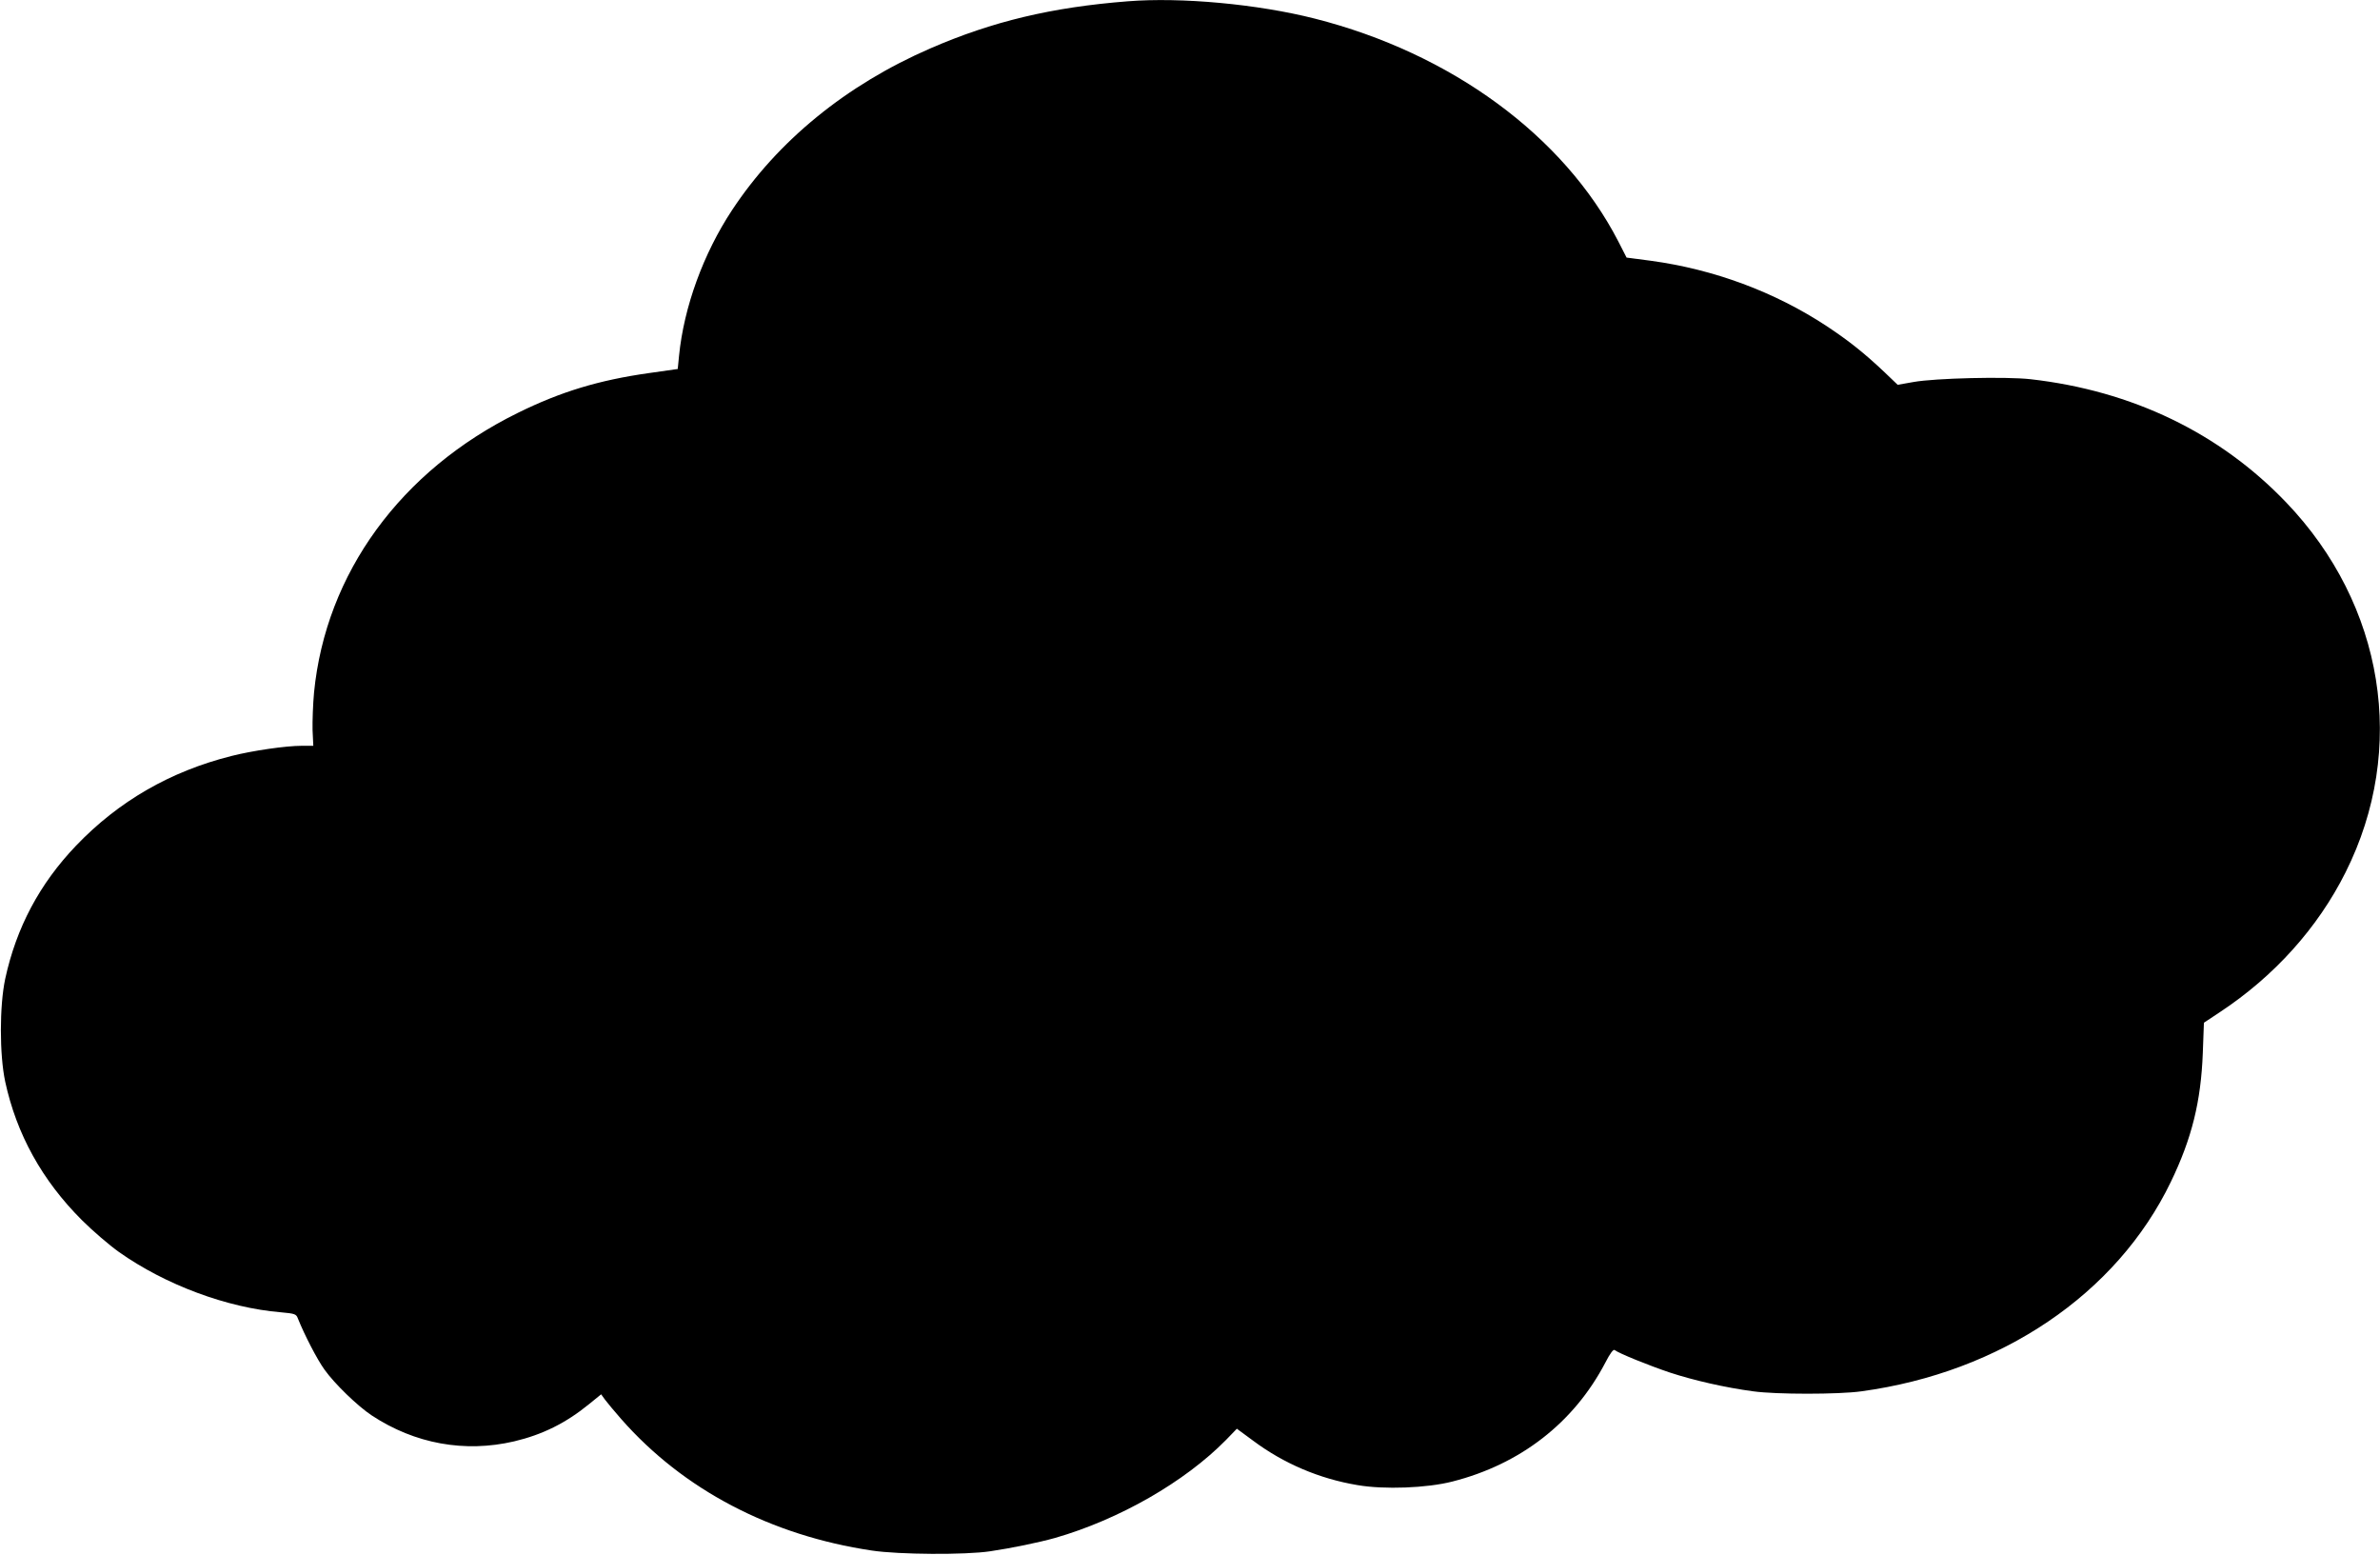 <?xml version="1.0" standalone="no"?>
<!DOCTYPE svg PUBLIC "-//W3C//DTD SVG 20010904//EN"
 "http://www.w3.org/TR/2001/REC-SVG-20010904/DTD/svg10.dtd">
<svg version="1.0" xmlns="http://www.w3.org/2000/svg"
 width="1280pt" height="836pt" viewBox="0 0 1280 836"
 preserveAspectRatio="xMidYMid meet">
<g transform="translate(0,836) scale(0.1,-0.1)"
fill="#000000" stroke="none">
<path d="M6065 8353 c-409 -32 -727 -108 -1061 -253 -452 -196 -821 -497
-1067 -870 -154 -233 -259 -521 -285 -783 l-7 -71 -155 -22 c-269 -38 -474
-100 -705 -214 -630 -310 -1033 -863 -1096 -1503 -6 -64 -9 -155 -8 -202 l4
-85 -62 0 c-86 0 -265 -26 -379 -55 -329 -83 -606 -243 -835 -482 -196 -205
-321 -440 -381 -716 -31 -146 -31 -408 0 -553 61 -282 198 -530 412 -744 58
-58 148 -135 200 -172 249 -176 581 -300 871 -324 75 -7 82 -9 91 -33 36 -90
104 -221 143 -275 54 -76 179 -197 255 -247 231 -152 499 -201 765 -139 152
36 278 98 404 201 l64 52 21 -29 c12 -16 51 -63 87 -104 334 -380 804 -626
1348 -707 145 -22 503 -24 636 -4 115 17 261 47 350 72 344 99 697 301 919
527 l58 60 87 -64 c166 -124 358 -205 561 -239 144 -25 375 -16 511 19 366 93
653 316 822 638 26 51 44 75 51 69 23 -18 184 -83 297 -121 128 -42 298 -81
449 -101 122 -17 458 -17 580 0 751 102 1374 523 1665 1126 113 234 162 432
172 693 l6 163 86 57 c291 192 526 452 676 752 333 664 208 1438 -320 1989
-357 373 -828 600 -1374 662 -132 15 -513 6 -630 -15 l-85 -15 -70 67 c-110
104 -192 169 -311 248 -281 185 -608 306 -947 352 l-130 17 -45 88 c-293 567
-899 1011 -1632 1197 -307 78 -719 116 -1006 93z"/>
</g>
</svg>
